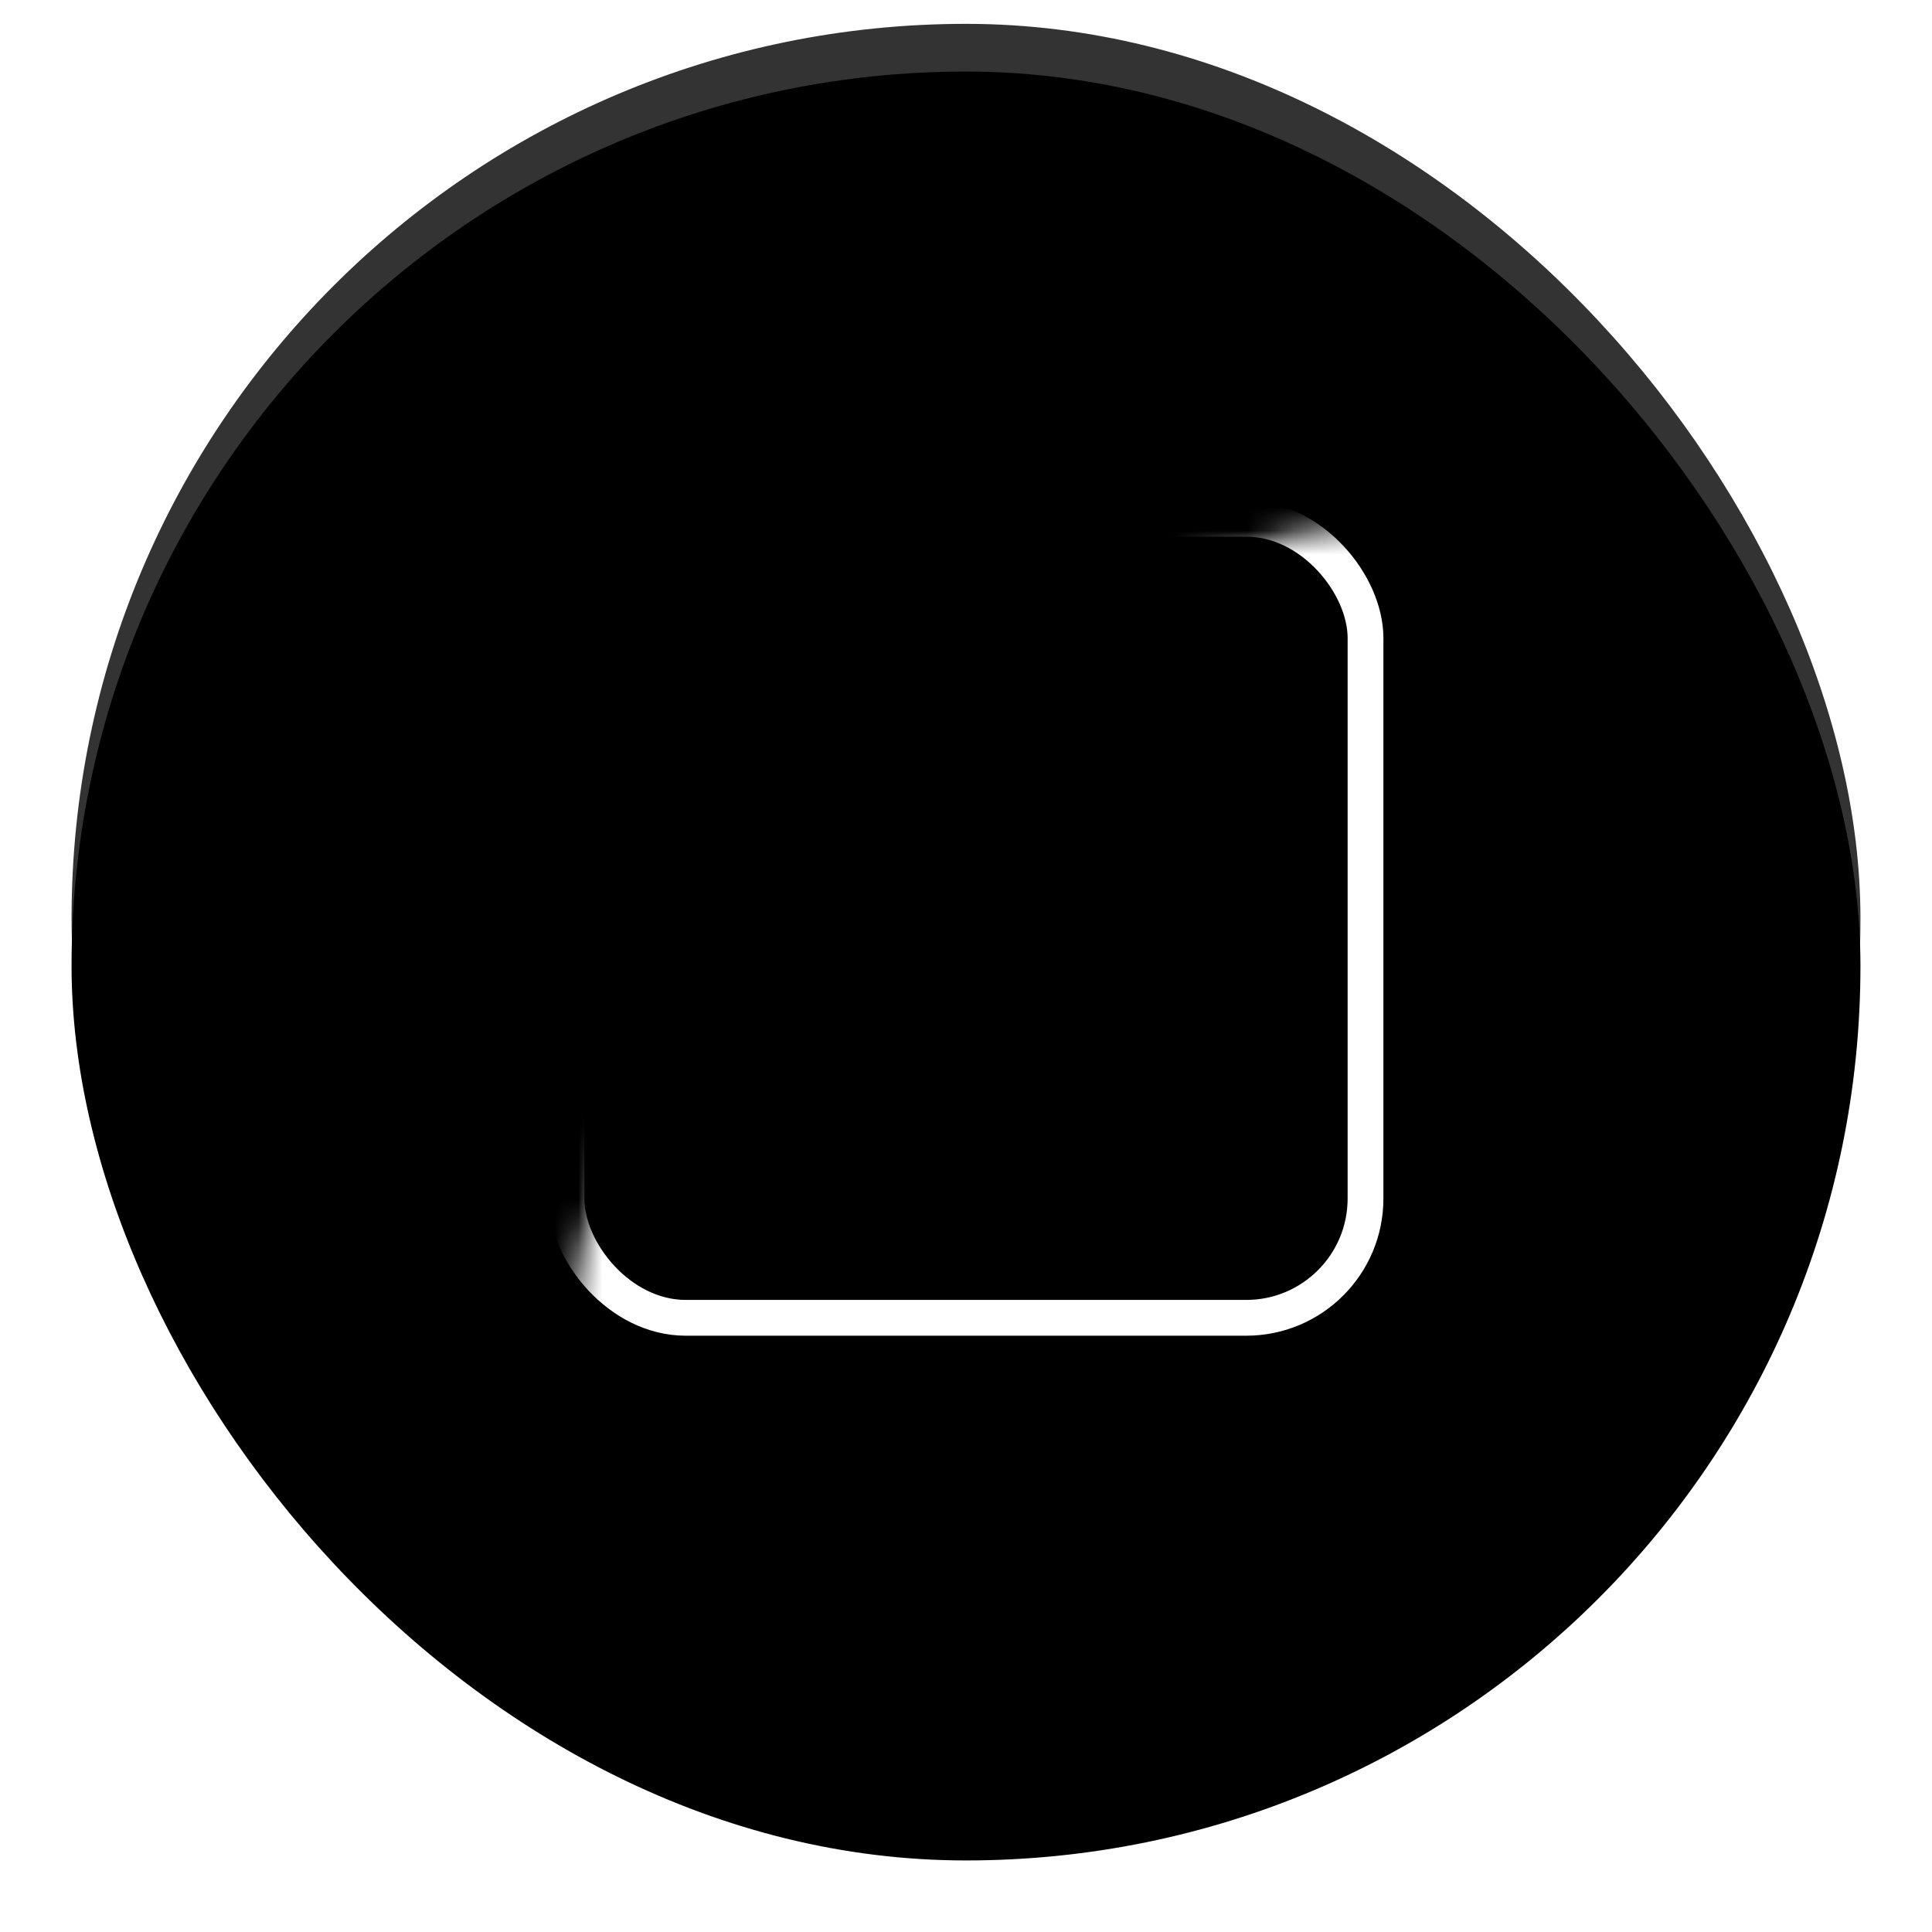 <svg xmlns="http://www.w3.org/2000/svg" xmlns:xlink="http://www.w3.org/1999/xlink" width="81" height="81" viewBox="0 0 81 81">
    <defs>
        <rect id="a" width="75" height="75" rx="37.5"/>
        <filter id="b" width="114.7%" height="114.7%" x="-7.3%" y="-4.7%" filterUnits="objectBoundingBox">
            <feOffset dy="2" in="SourceAlpha" result="shadowOffsetOuter1"/>
            <feGaussianBlur in="shadowOffsetOuter1" result="shadowBlurOuter1" stdDeviation="1.5"/>
            <feComposite in="shadowBlurOuter1" in2="SourceAlpha" operator="out" result="shadowBlurOuter1"/>
            <feColorMatrix in="shadowBlurOuter1" values="0 0 0 0 0 0 0 0 0 0 0 0 0 0 0 0 0 0 0.246 0"/>
        </filter>
    </defs>
    <g fill="none" fill-rule="evenodd" transform="translate(3 1)">
        <mask id="c" fill="#fff">
            <use xlink:href="#a"/>
        </mask>
        <g fill="#000">
            <use filter="url(#b)" xlink:href="#a"/>
            <use fill-opacity=".8" xlink:href="#a"/>
        </g>
        <rect width="33.5" height="33.5" x="20.75" y="20.75" stroke="#FFF" stroke-width="1.5" mask="url(#c)" rx="5"/>
    </g>
</svg>
